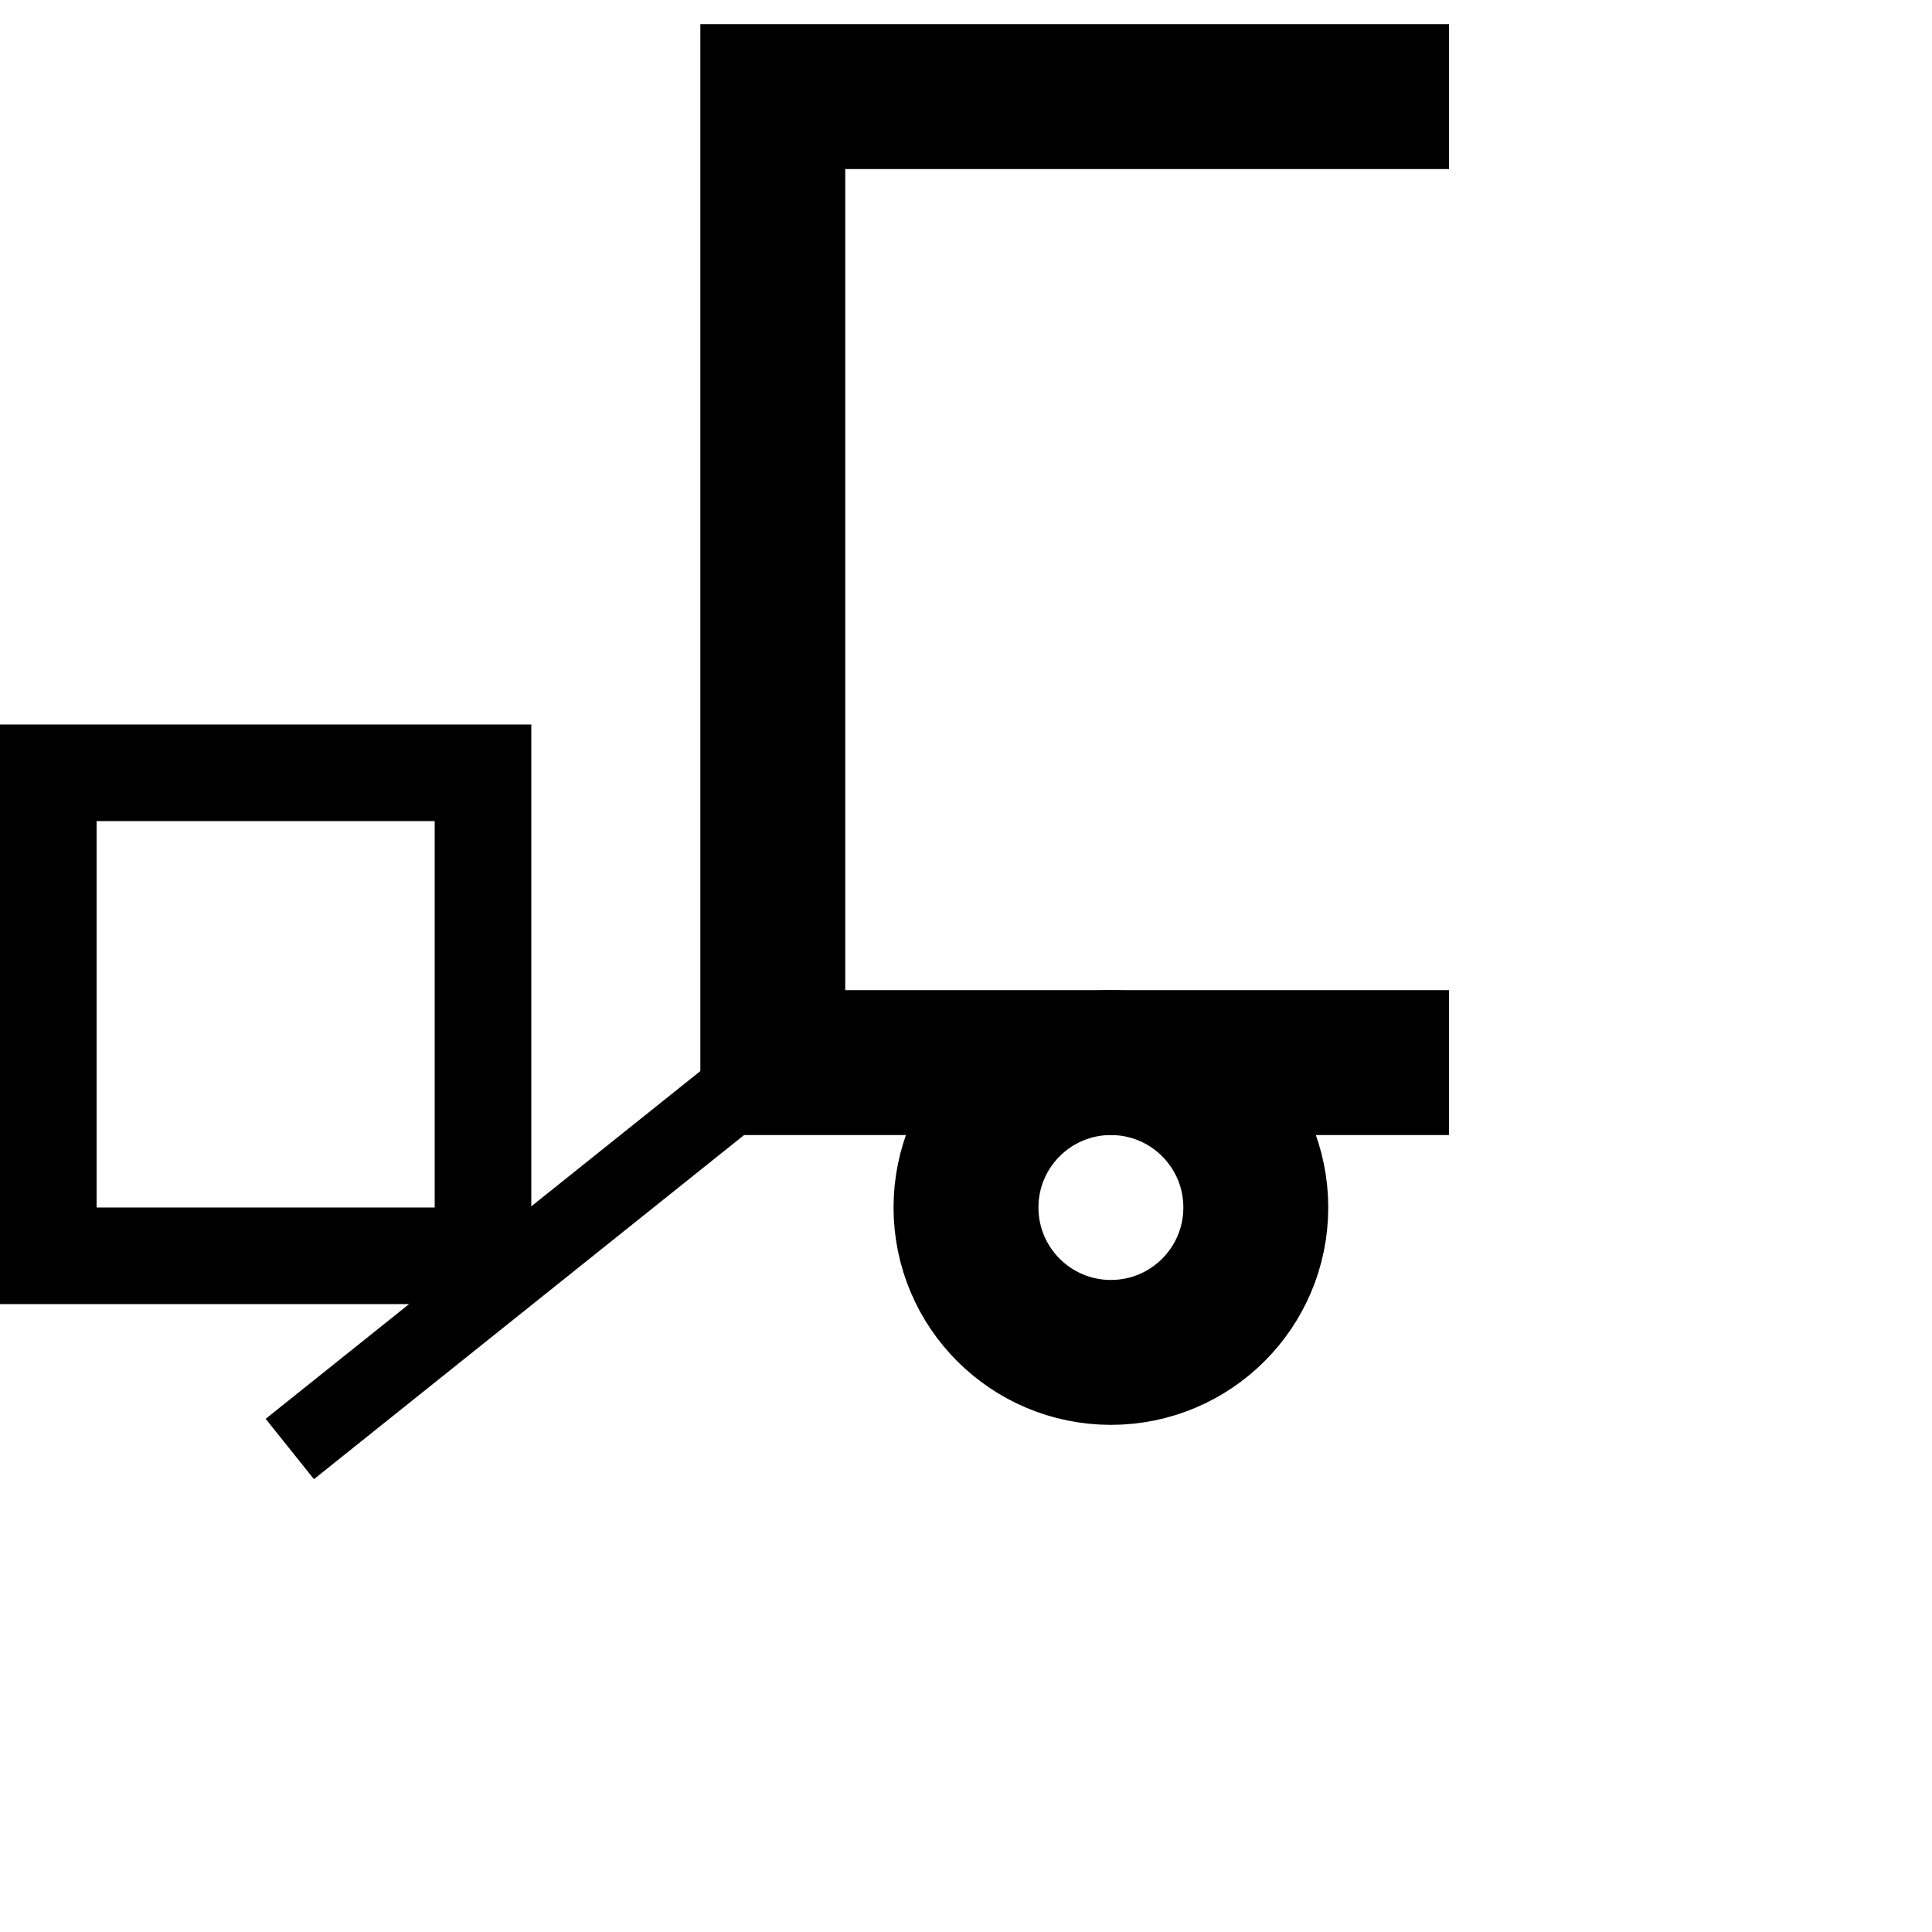 <svg xmlns="http://www.w3.org/2000/svg" width="200" height="200" viewBox="0 0 200 200">
  <!-- Camion con lado derecho abierto para dar sensación de continuidad -->
  <path d="M150 10 H80 V110 H150" fill="none" stroke="black" stroke-width="15" />
  <!-- Rueda del camión -->
  <circle cx="115" cy="125" r="15" fill="none" stroke="black" stroke-width="15" />
  <!-- Rampa -->
  <line x1="80" y1="110" x2="30" y2="150" stroke="black" stroke-width="8" />
  <!-- Paquete agrandado -->
  <rect x="5" y="80" width="45" height="50" fill="none" stroke="black" stroke-width="10" />
</svg>
